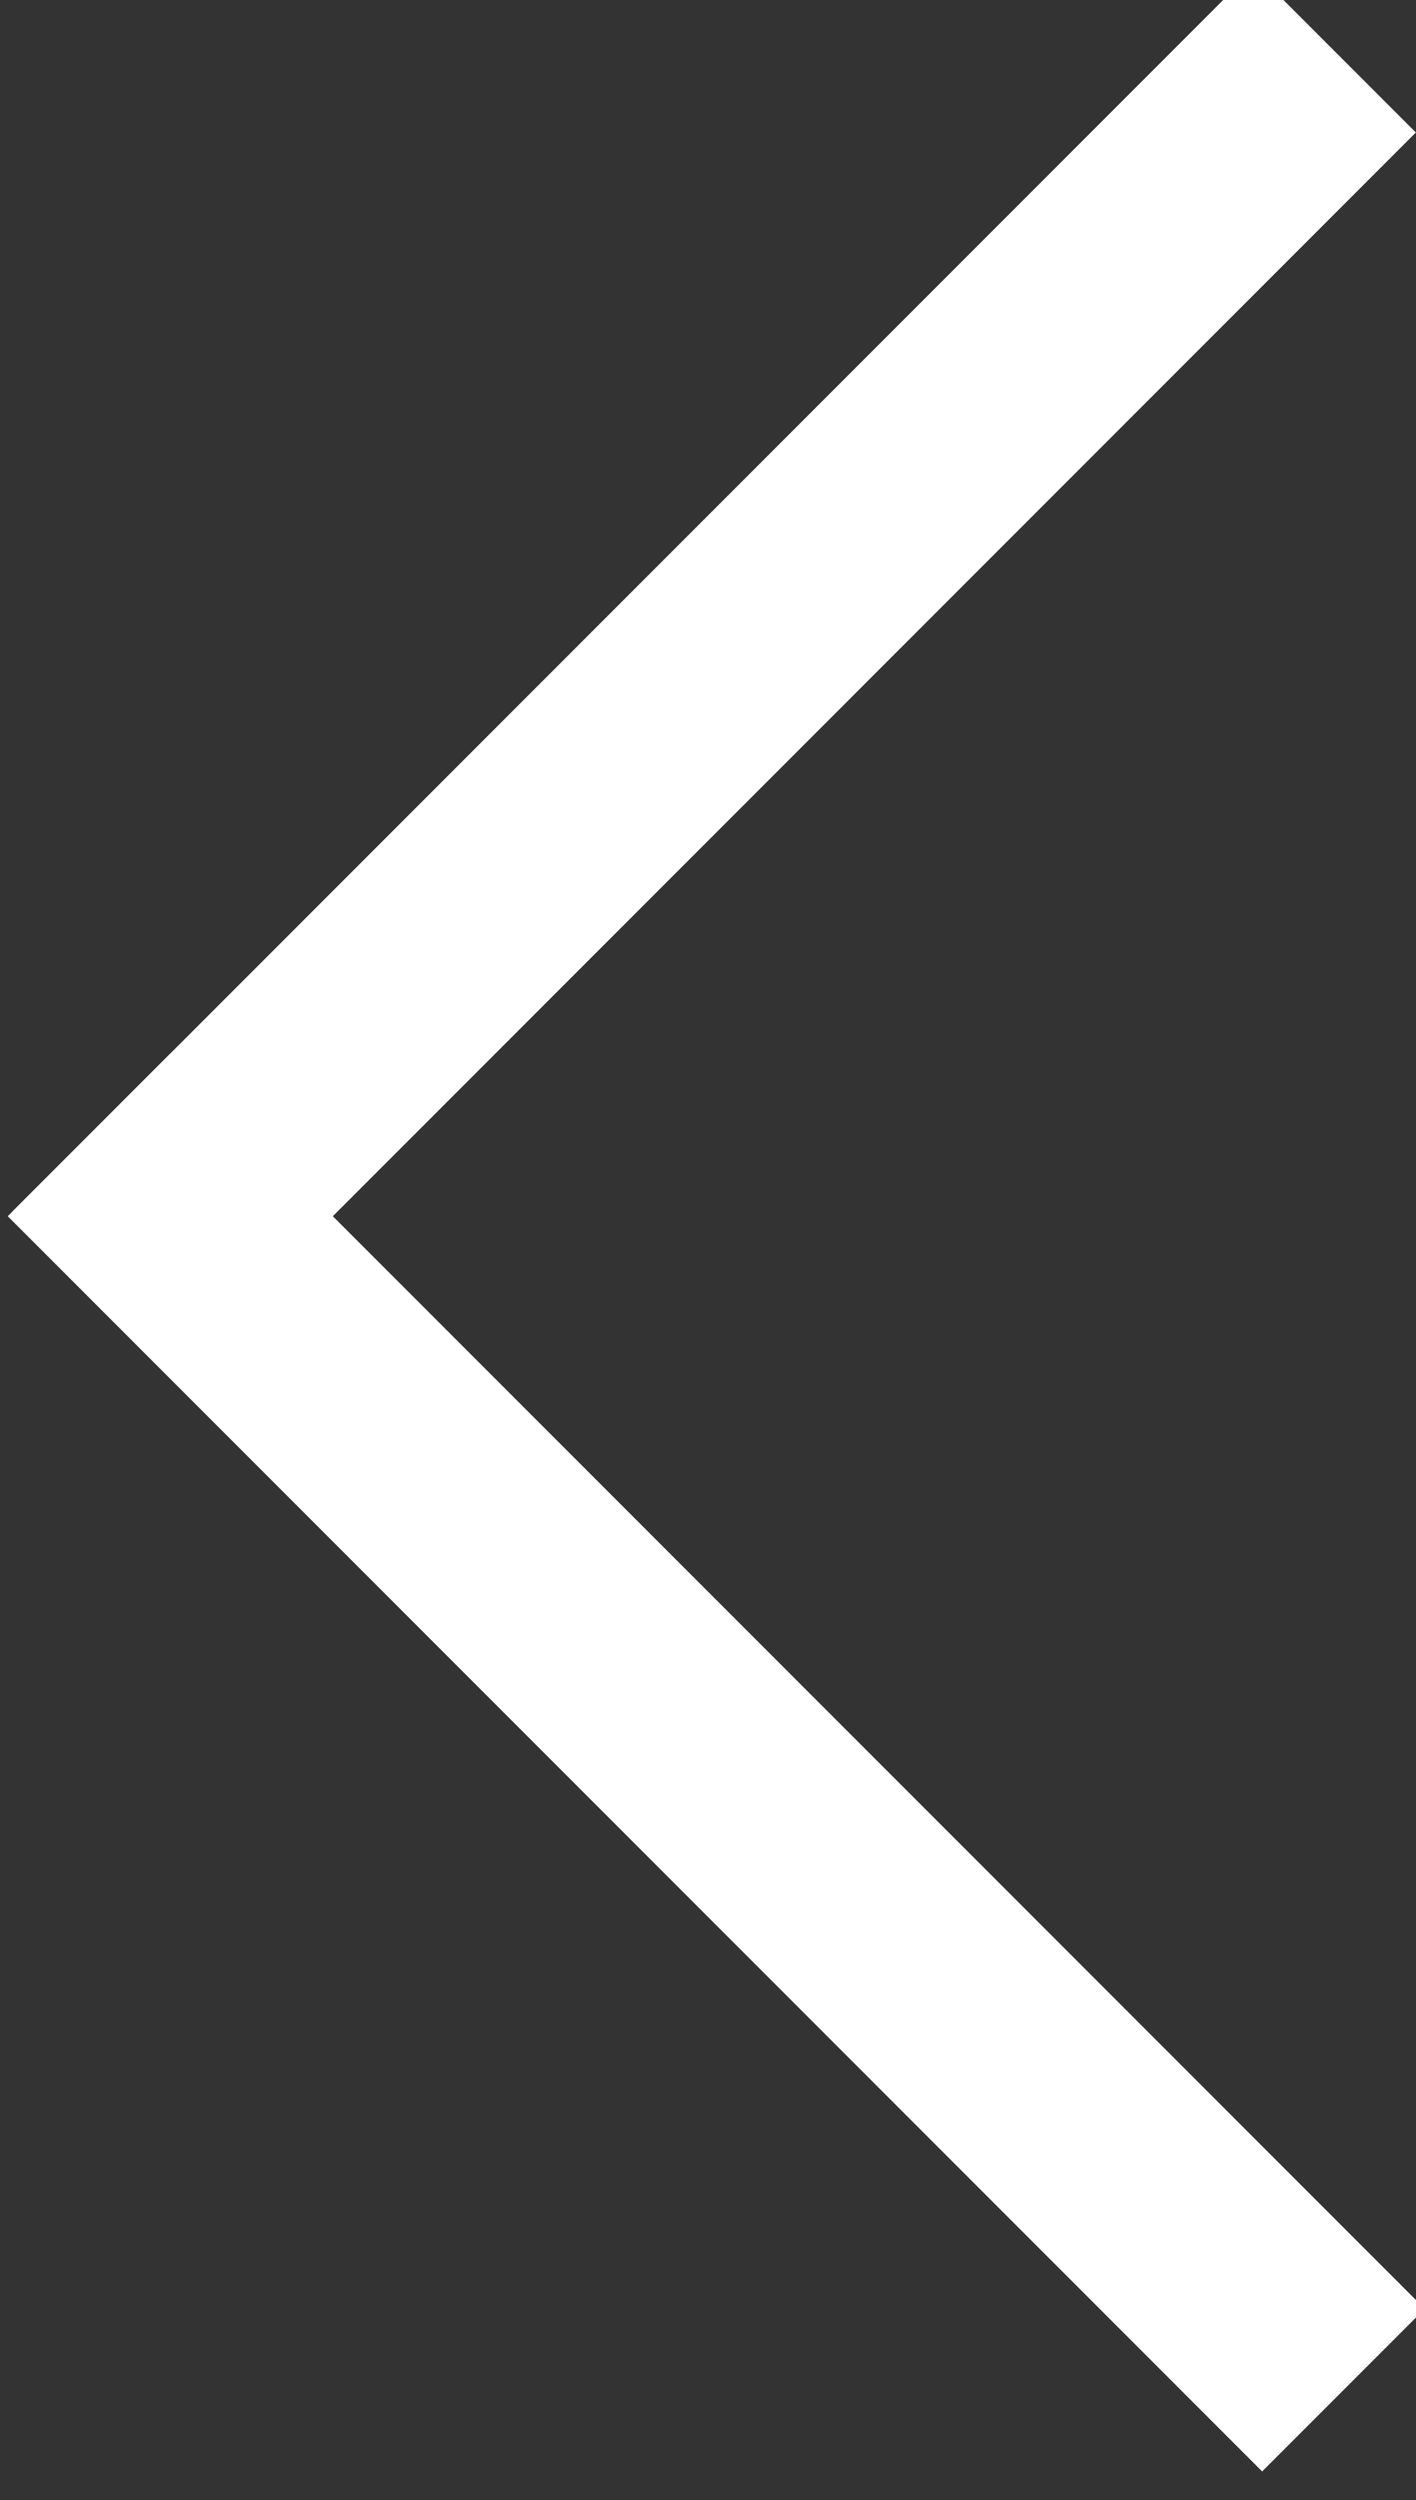 <?xml version="1.0" encoding="UTF-8" standalone="no"?>
<svg
   xmlns:dc="http://purl.org/dc/elements/1.1/"
   xmlns:cc="http://creativecommons.org/ns#"
   xmlns:rdf="http://www.w3.org/1999/02/22-rdf-syntax-ns#"
   xmlns:svg="http://www.w3.org/2000/svg"
   xmlns="http://www.w3.org/2000/svg"
   id="svg1307"
   version="1.1"
   viewBox="0 0 8.698 15.347"
   height="15.347mm"
   width="8.698mm">
  <rect x="0" y="0" width="8.698" height="15.347" fill="#333333" stroke="none"/>
  <defs
     id="defs1301">
    <clipPath
       id="clipPath72"
       clipPathUnits="userSpaceOnUse">
      <path
         id="path70"
         d="M 0,0 H 1693 V 1164 H 0 Z" />
    </clipPath>
  </defs>
  <g
     transform="translate(-98.46,-155.523)"
     id="layer1">
    <g
       id="g66"
       transform="matrix(0.353,0,0,-0.353,23.964,448.919)">
      <g
         clip-path="url(#clipPath72)"
         id="g68">
        <g
           transform="matrix(1,0,0,-1,214,829)"
           id="g74">
          <path
             id="path76"
             style="fill:none;stroke:#ffffff;stroke-width:4;stroke-linecap:square;stroke-linejoin:miter;stroke-miterlimit:10;stroke-dasharray:none;stroke-opacity:1"
             d="M 0.081,18.919 18.846,0.154" />
        </g>
        <g
           transform="matrix(1,0,0,-1,214,810)"
           id="g78">
          <path
             id="path80"
             style="fill:none;stroke:#ffffff;stroke-width:4;stroke-linecap:square;stroke-linejoin:miter;stroke-miterlimit:10;stroke-dasharray:none;stroke-opacity:1"
             d="M 0,0 19,19" />
        </g>
      </g>
    </g>
  </g>
</svg>
